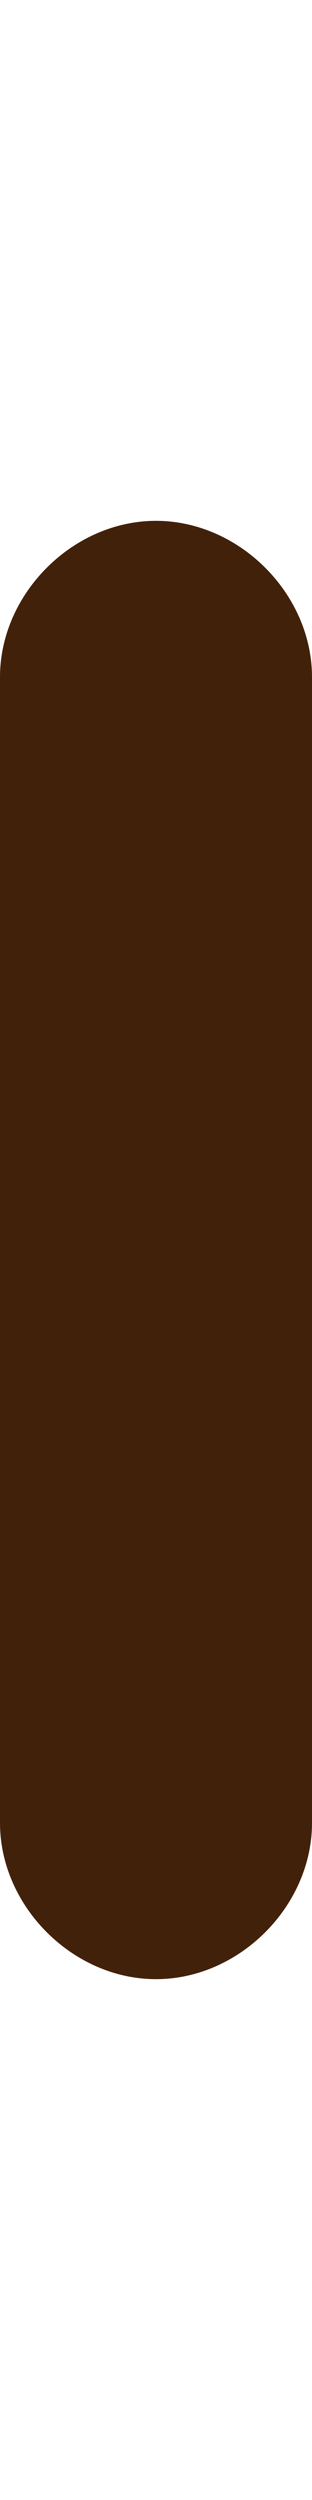 <?xml version="1.0" encoding="utf-8"?>
<!-- Generator: Adobe Illustrator 28.1.0, SVG Export Plug-In . SVG Version: 6.00 Build 0)  -->
<svg version="1.1" id="Layer_1" xmlns="http://www.w3.org/2000/svg" xmlns:xlink="http://www.w3.org/1999/xlink" x="0px" y="0px"
	 viewBox="0 0 3 24" style="enable-background:new 0 0 3 24;" xml:space="preserve">
<style type="text/css">
	.st0{fill:#42210B;}
</style>
<path class="st0" d="M3,6.5v11C3,18.3,2.3,19,1.5,19l0,0C0.7,19,0,18.3,0,17.5v-11C0,5.7,0.7,5,1.5,5l0,0C2.3,5,3,5.7,3,6.5z"/>
</svg>
